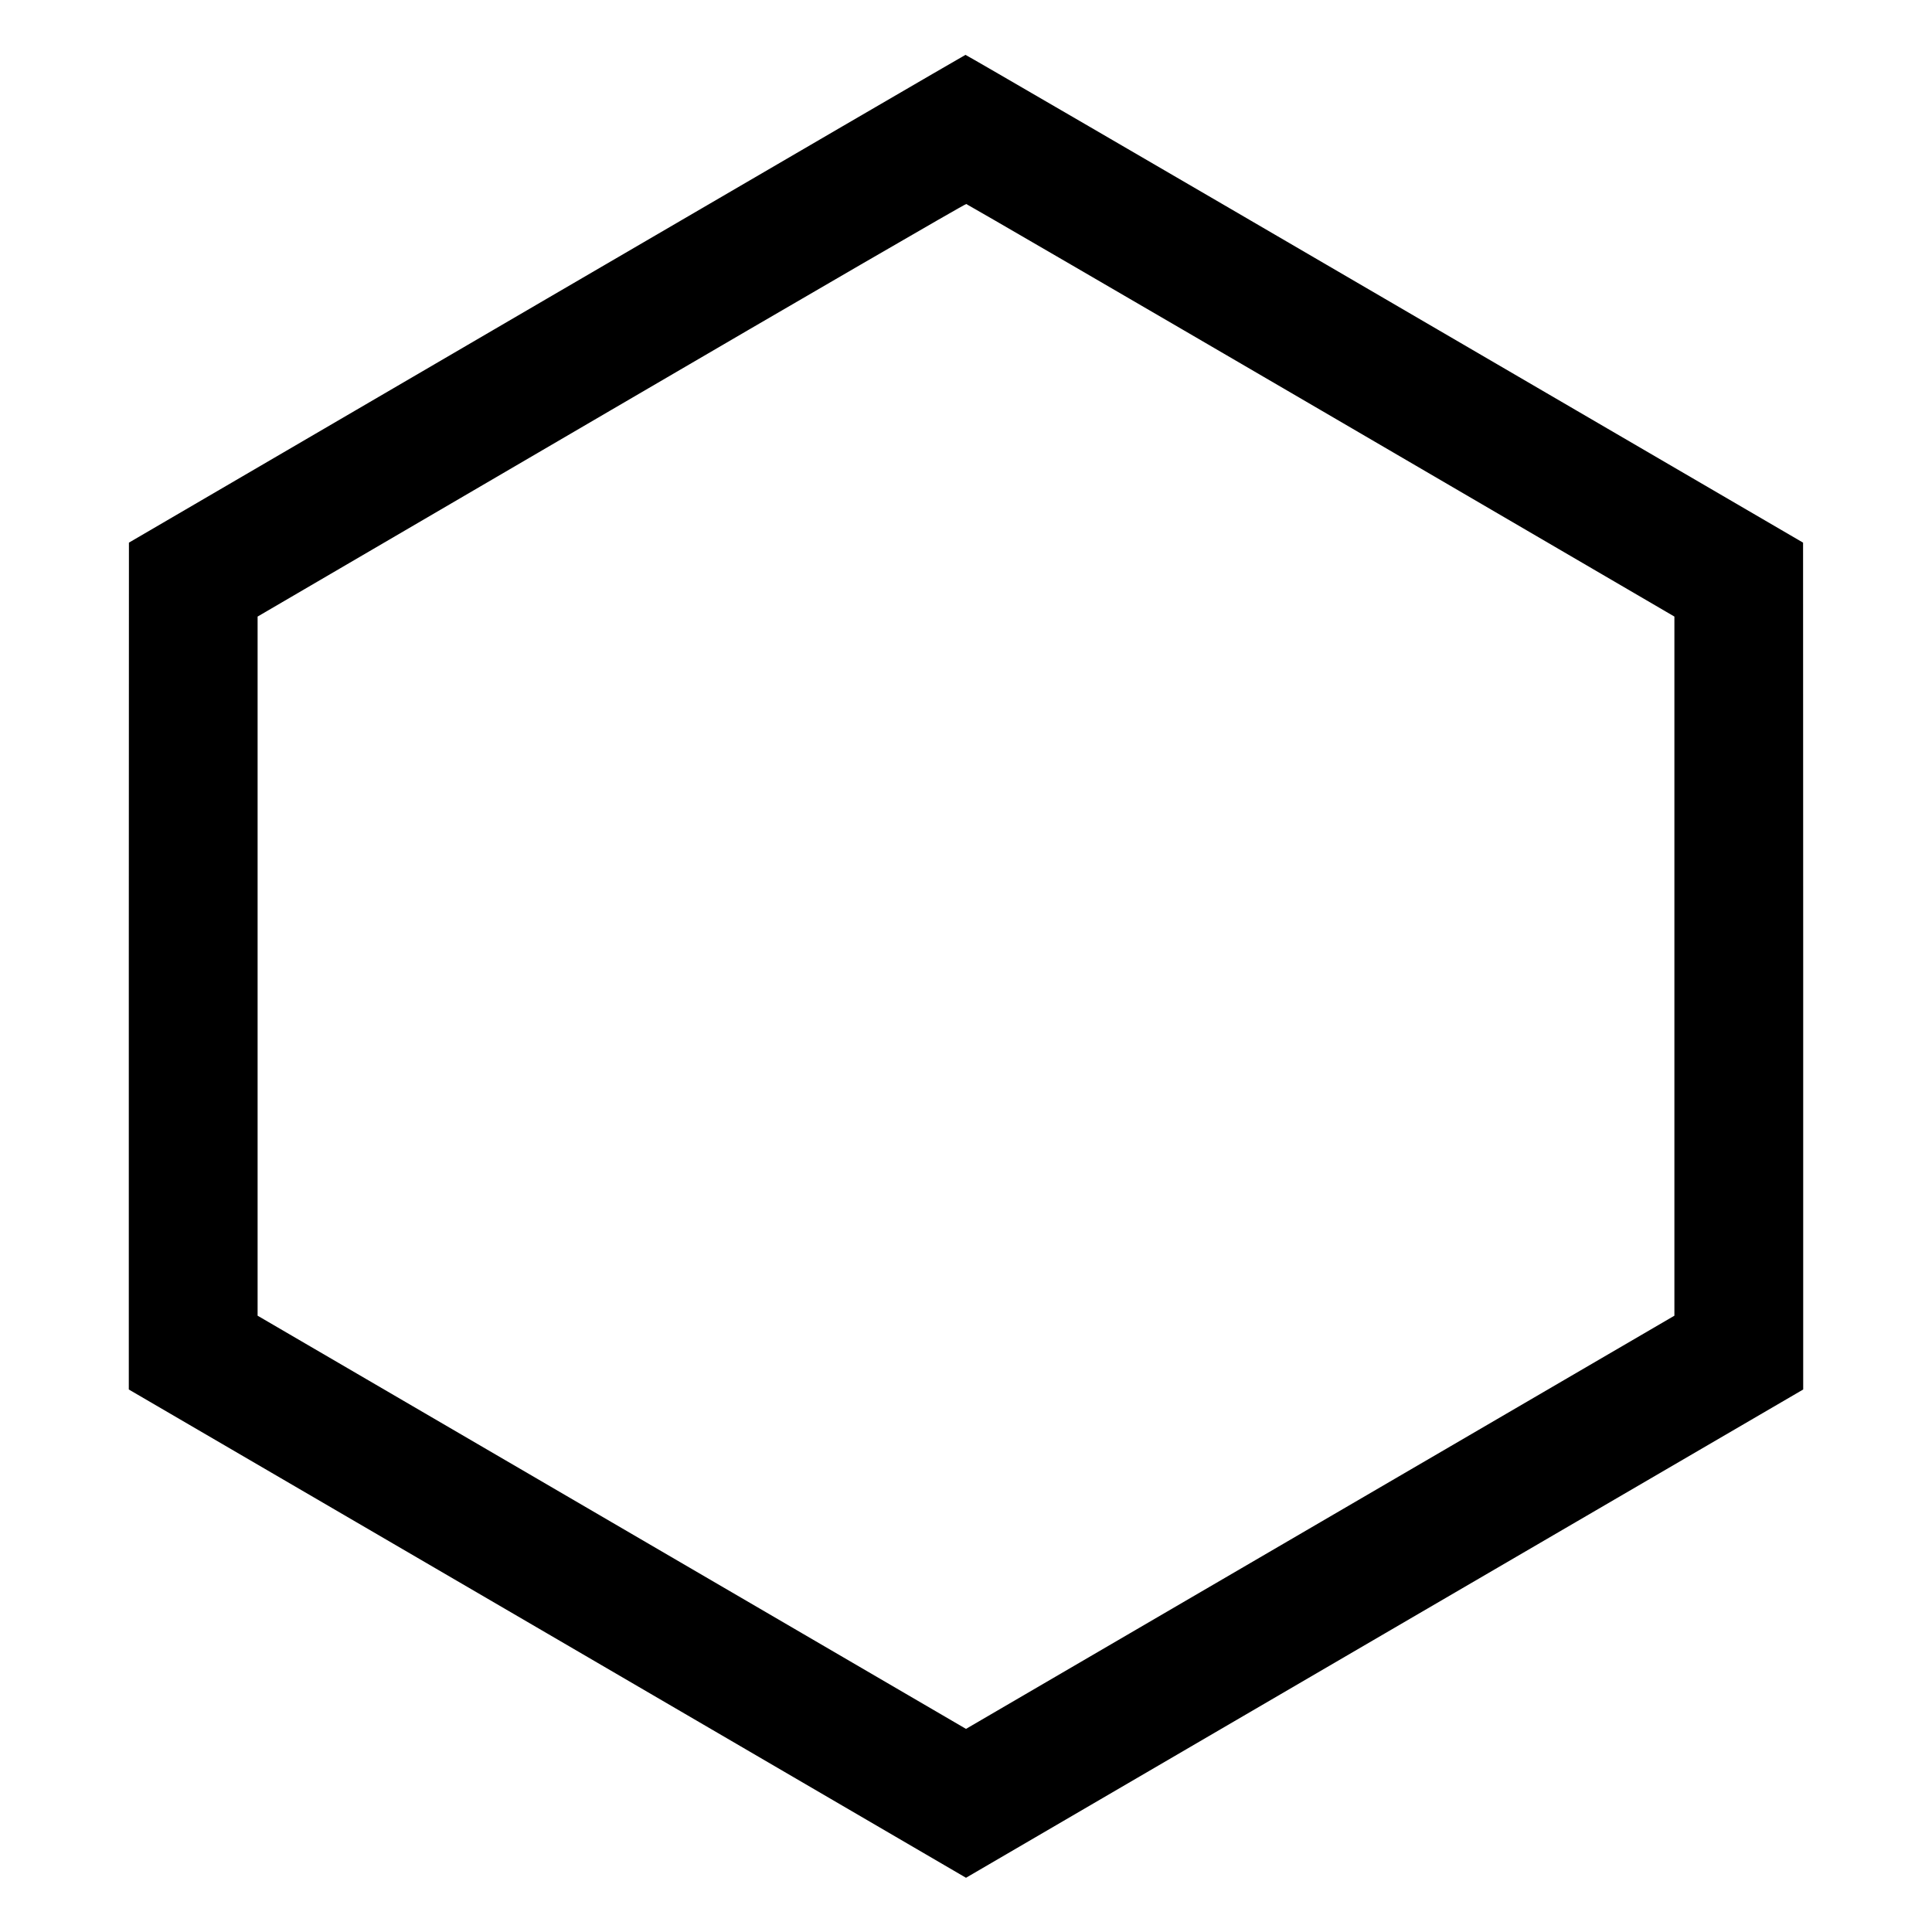 <svg fill="none" viewBox="0 0 15 15" xmlns="http://www.w3.org/2000/svg"><path d="M4.244 2.320 L 1.001 4.213 1.000 7.500 L 1.000 10.788 4.250 12.683 L 7.500 14.579 10.750 12.683 L 14.000 10.788 14.000 7.500 L 13.999 4.213 10.751 2.319 C 8.965 1.277,7.500 0.425,7.496 0.426 C 7.491 0.427,6.028 1.279,4.244 2.320 M10.259 3.187 L 13.000 4.787 13.000 7.501 L 13.000 10.215 10.250 11.819 L 7.500 13.423 4.750 11.819 L 2.000 10.215 2.000 7.501 L 2.000 4.787 4.744 3.184 C 6.253 2.302,7.494 1.582,7.502 1.584 C 7.510 1.586,8.751 2.307,10.259 3.187 " stroke="none" fill-rule="evenodd" fill="black"></path></svg>